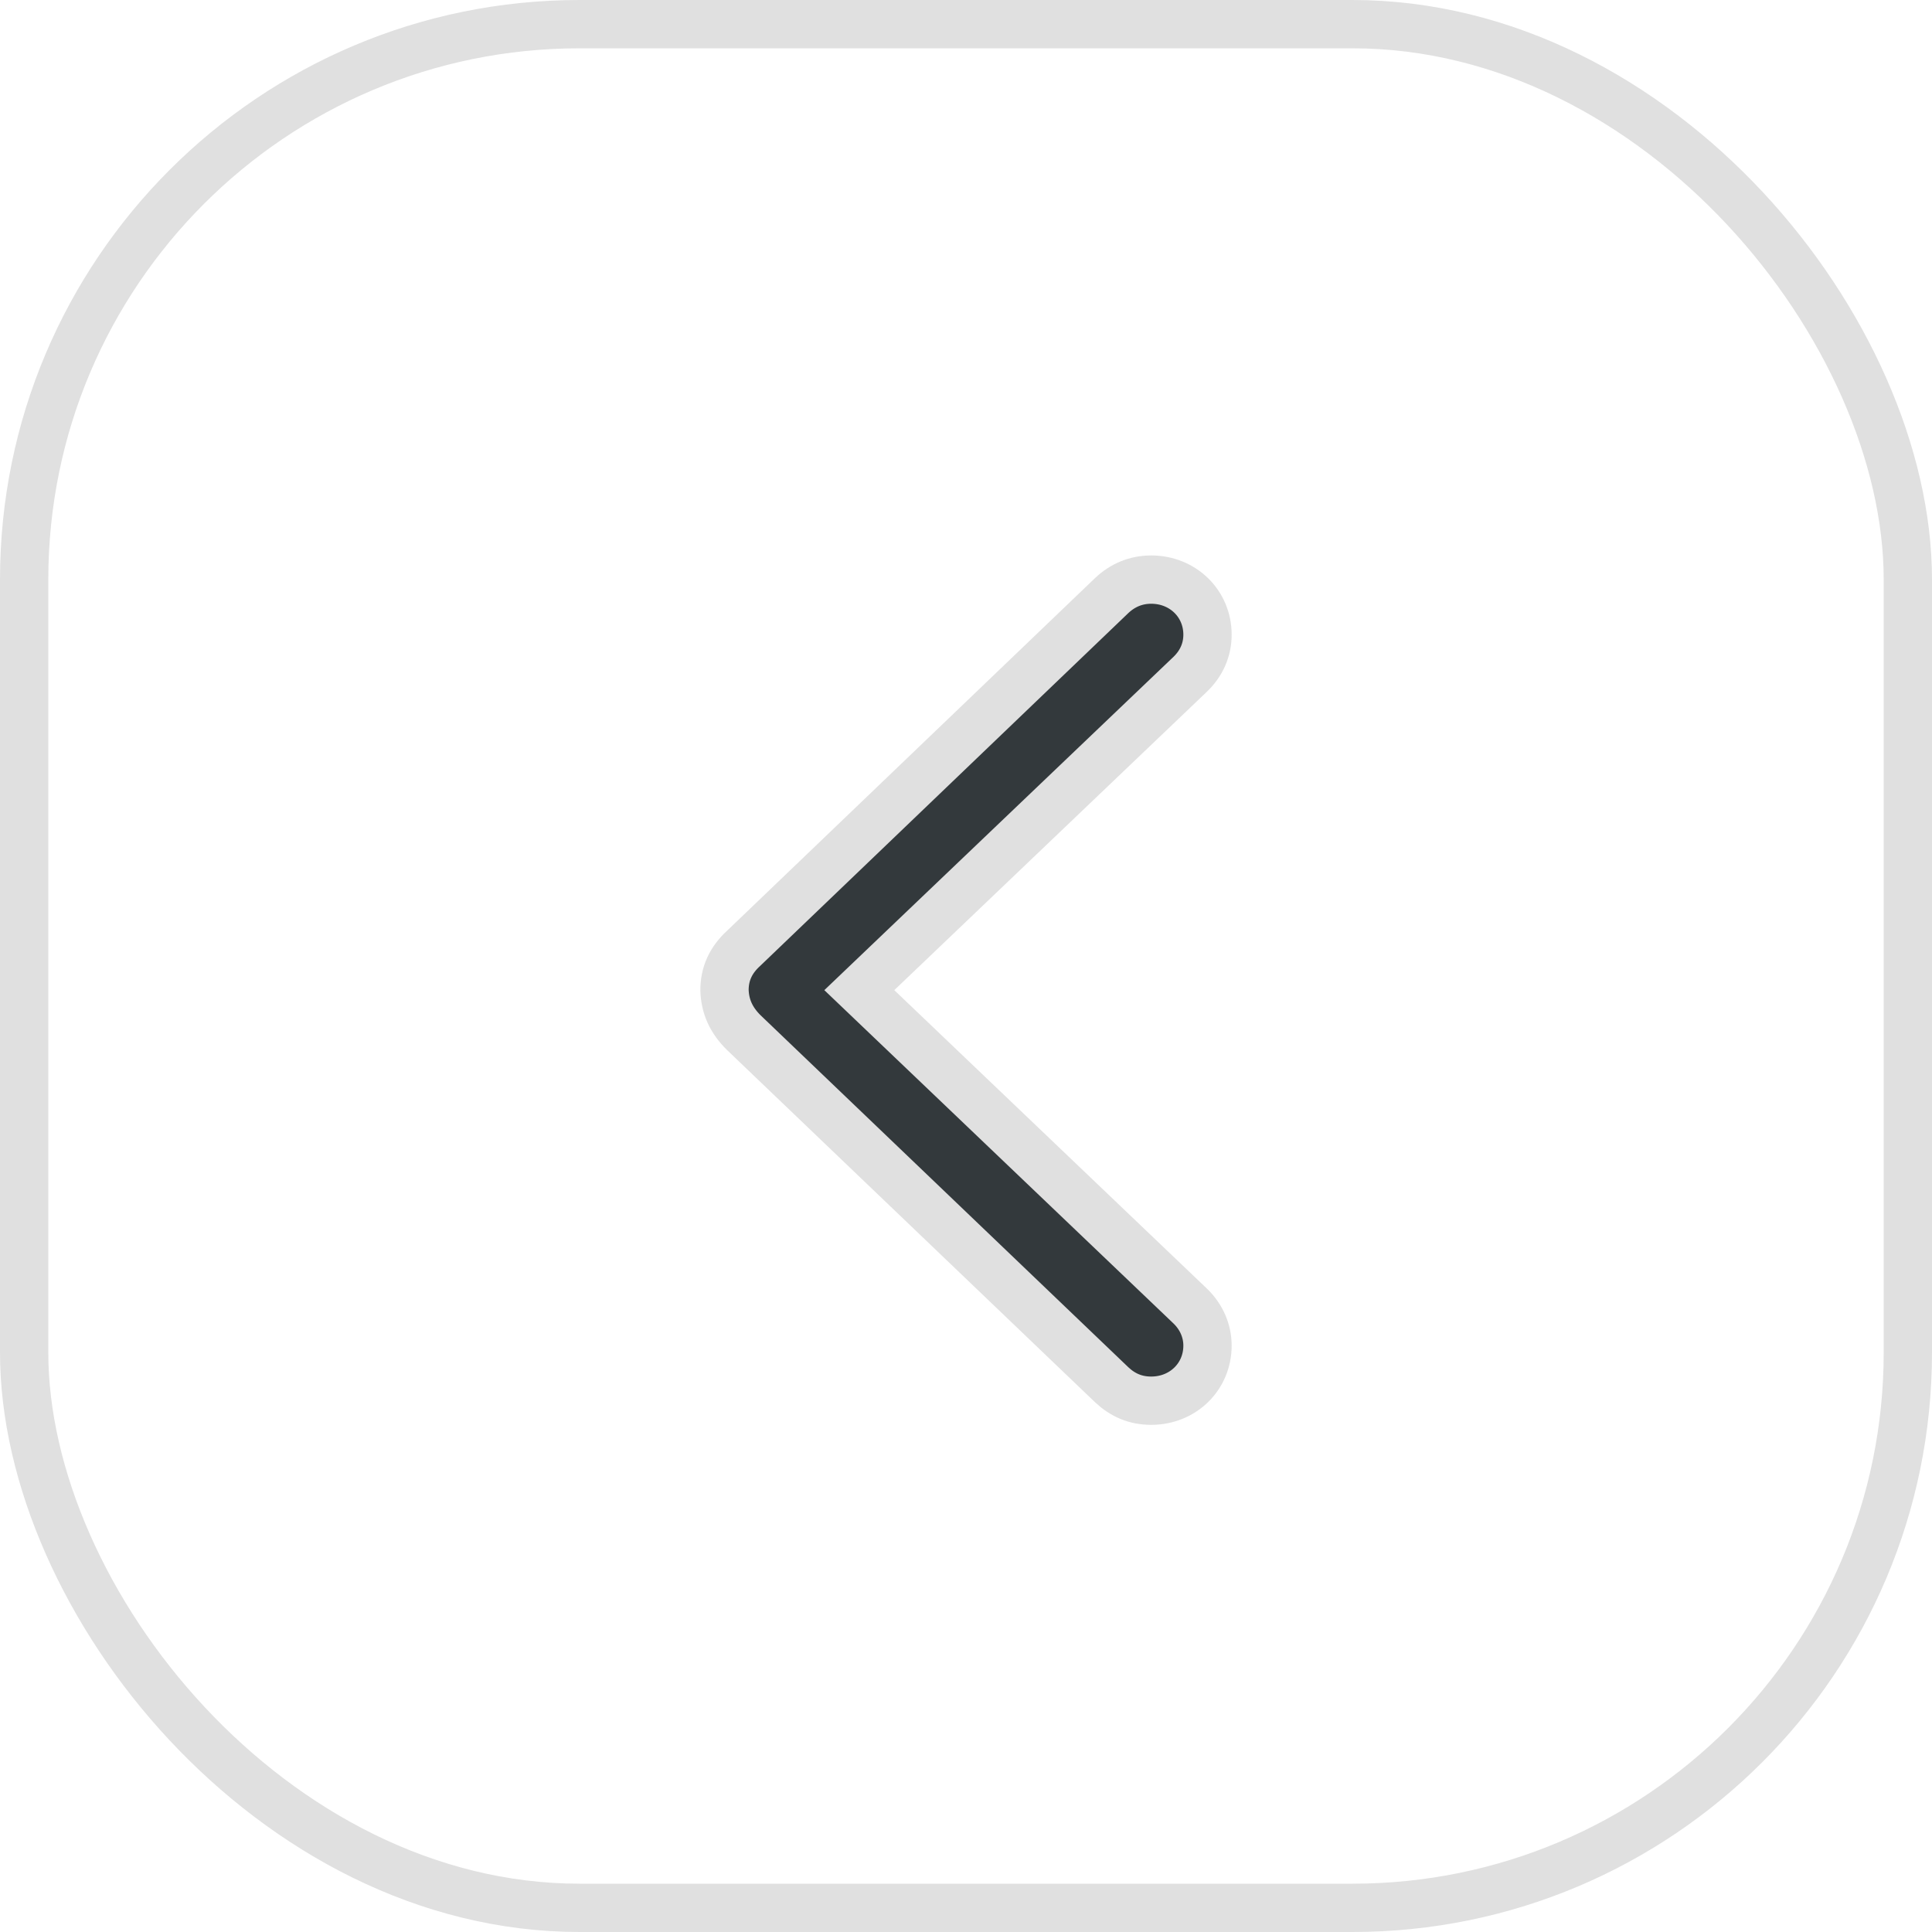 <svg width="40" height="40" viewBox="0 0 40 40" fill="none" xmlns="http://www.w3.org/2000/svg">
<path d="M15 20.5C15.01 20.835 15.137 21.123 15.402 21.382L23.021 28.674C23.247 28.885 23.511 29 23.834 29C24.491 29 25 28.502 25 27.86C25 27.553 24.873 27.265 24.647 27.045L17.791 20.5L24.647 13.955C24.873 13.735 25 13.457 25 13.14C25 12.498 24.491 12 23.834 12C23.521 12 23.247 12.115 23.021 12.326L15.402 19.628C15.127 19.877 15 20.165 15 20.5Z" fill="#33393C"/>
<path d="M15 20.5C15.01 20.835 15.137 21.123 15.402 21.382L23.021 28.674C23.247 28.885 23.511 29 23.834 29C24.491 29 25 28.502 25 27.86C25 27.553 24.873 27.265 24.647 27.045L17.791 20.5L24.647 13.955C24.873 13.735 25 13.457 25 13.14C25 12.498 24.491 12 23.834 12C23.521 12 23.247 12.115 23.021 12.326L15.402 19.628C15.127 19.877 15 20.165 15 20.5Z" stroke="#E0E0E0"/>
<rect x="0.5" y="0.5" width="39" height="39" rx="11.5" stroke="#E0E0E0"/>
</svg>
